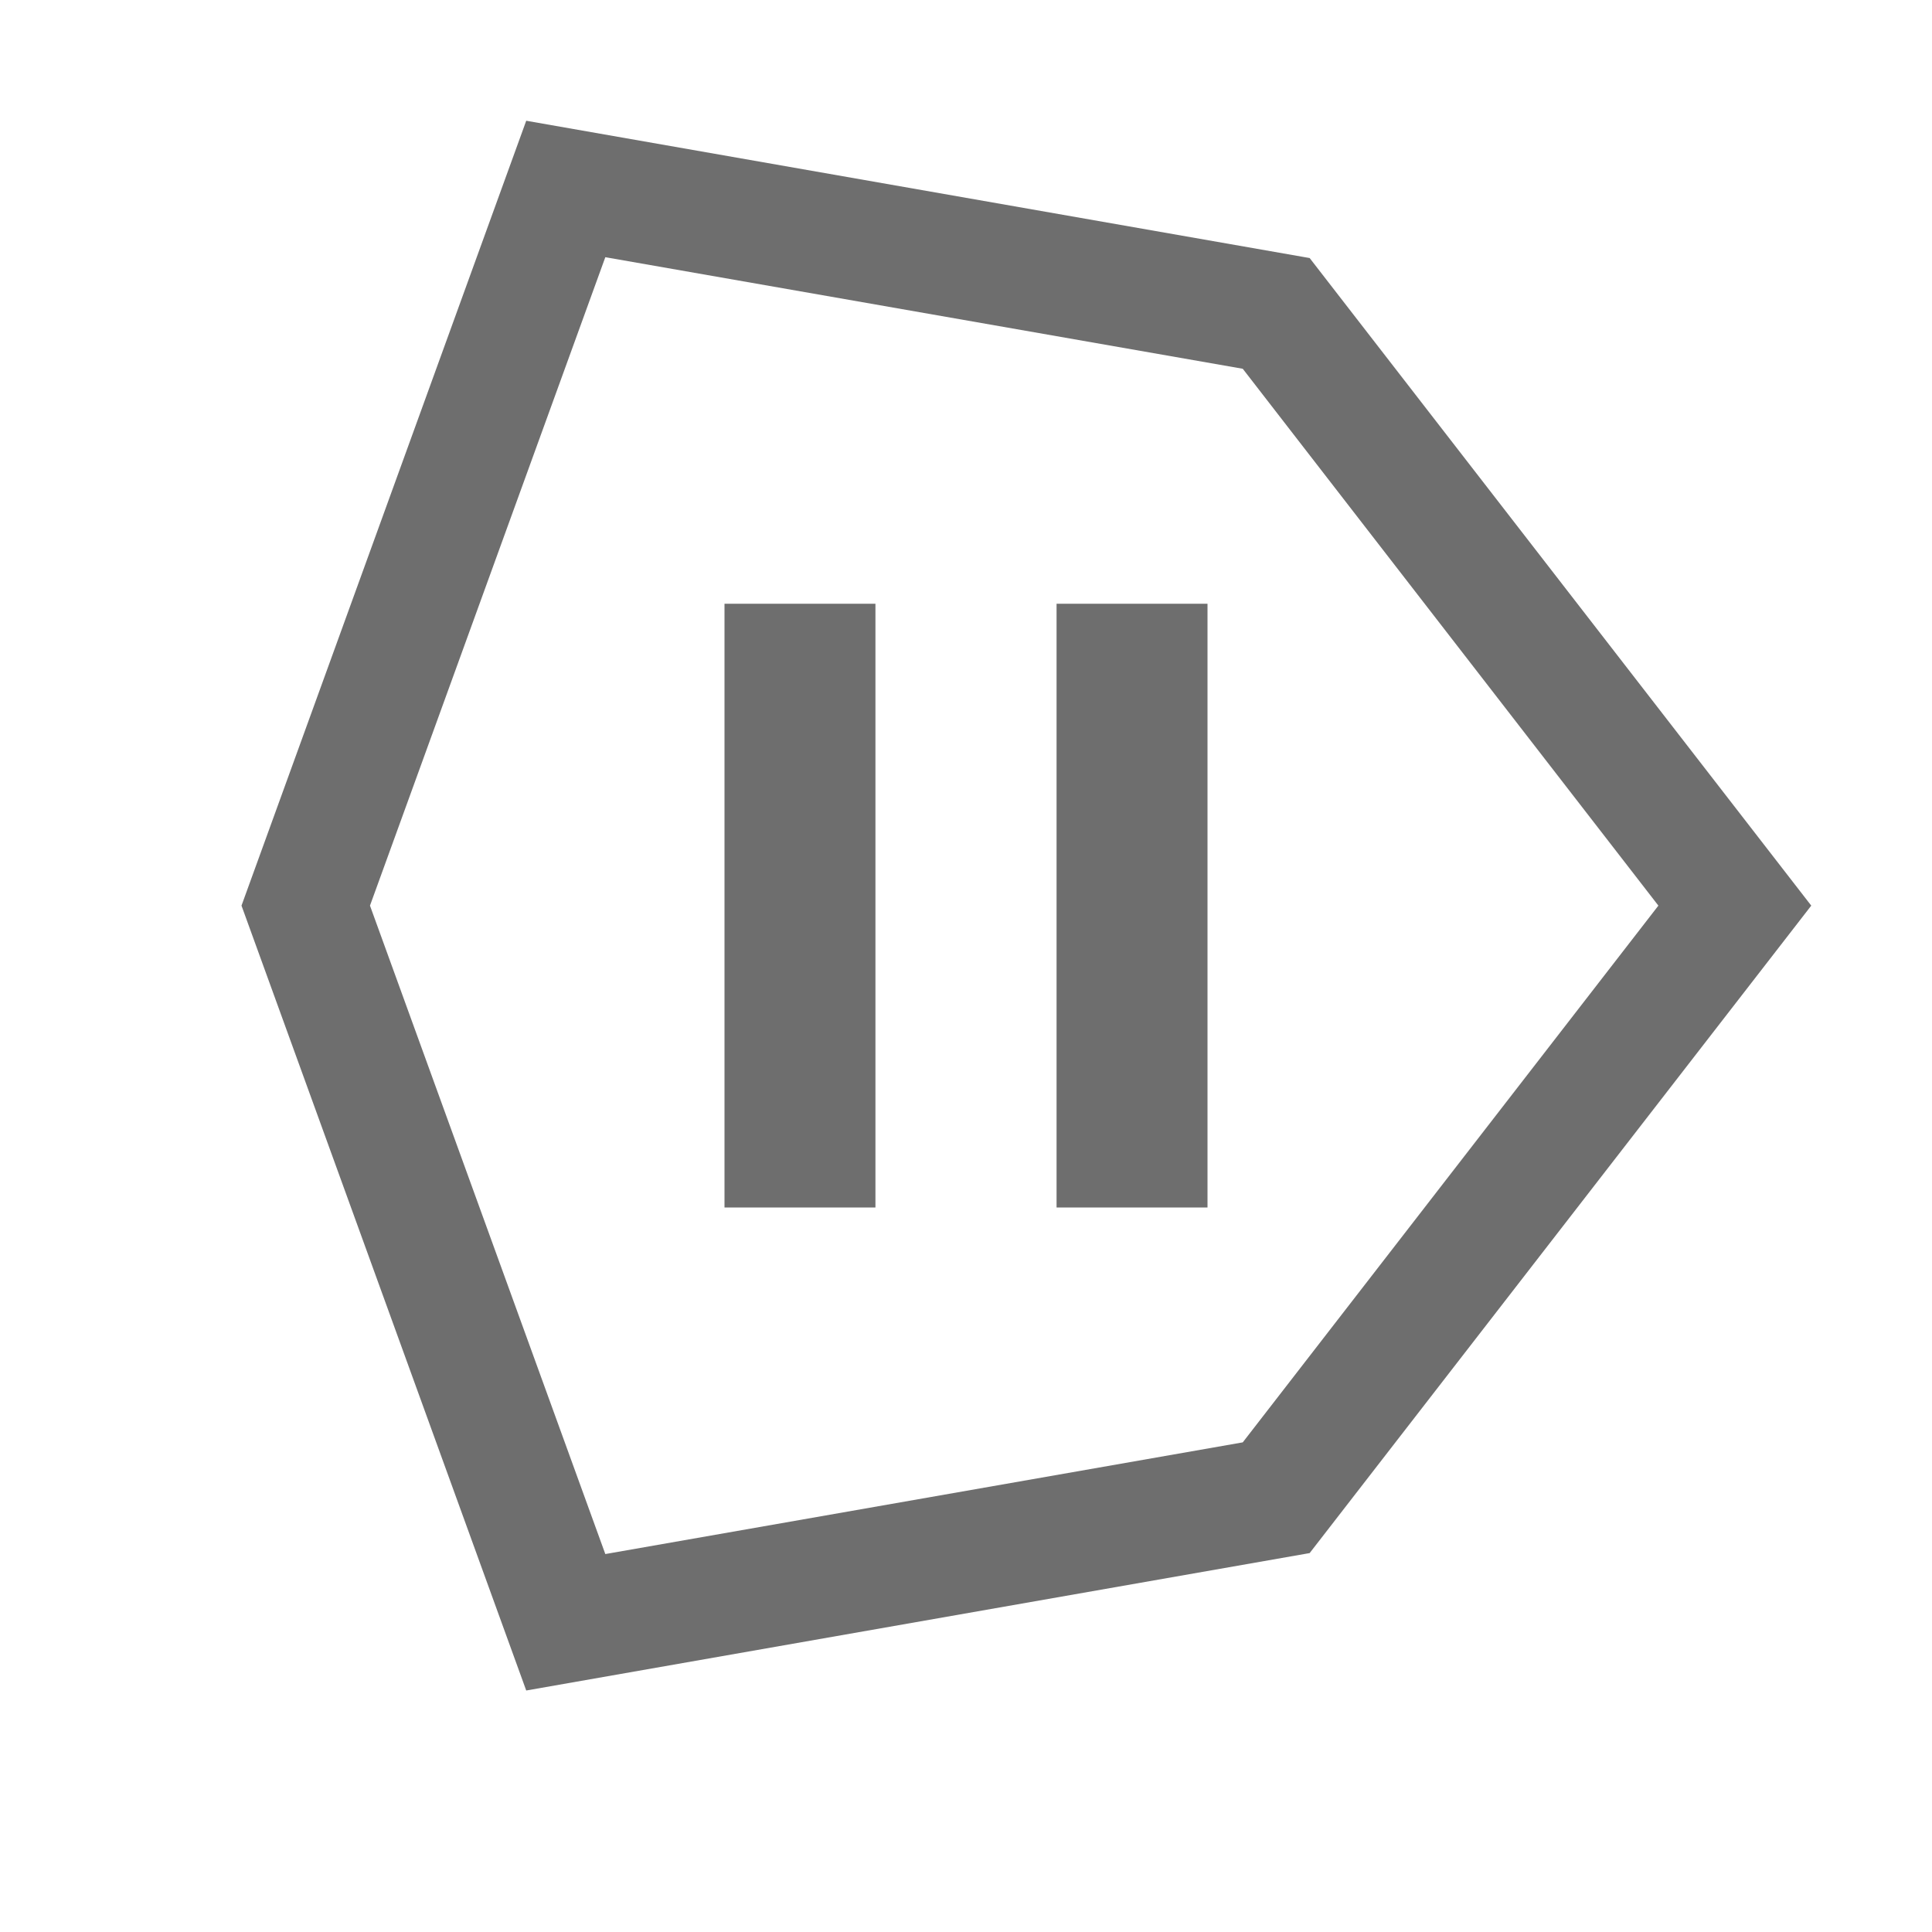 <svg xmlns="http://www.w3.org/2000/svg" width="16" height="16" viewBox="0 0 16 16">
  <g id="unityStatusPause" fill="none" fill-rule="evenodd" stroke="none" stroke-width="1">
    <path id="Fill-2" fill="#6E6E6E" d="M10.292,11.945 L5.013,12.87 L3.064,7.5 L5.013,2.13 L10.292,3.054 L13.734,7.5 L10.292,11.945 Z M10.846,2.137 L4.358,1 L2,7.5 L4.358,14 L10.846,12.862 L15,7.5 L10.846,2.137 Z"/>
    <path id="Fill-3" fill="#6E6E6E" d="M8.75,10 L10,10 L10,5 L8.75,5 L8.75,10 Z M6,10 L7.25,10 L7.25,5 L6,5 L6,10 Z"/>
  </g>
</svg>
